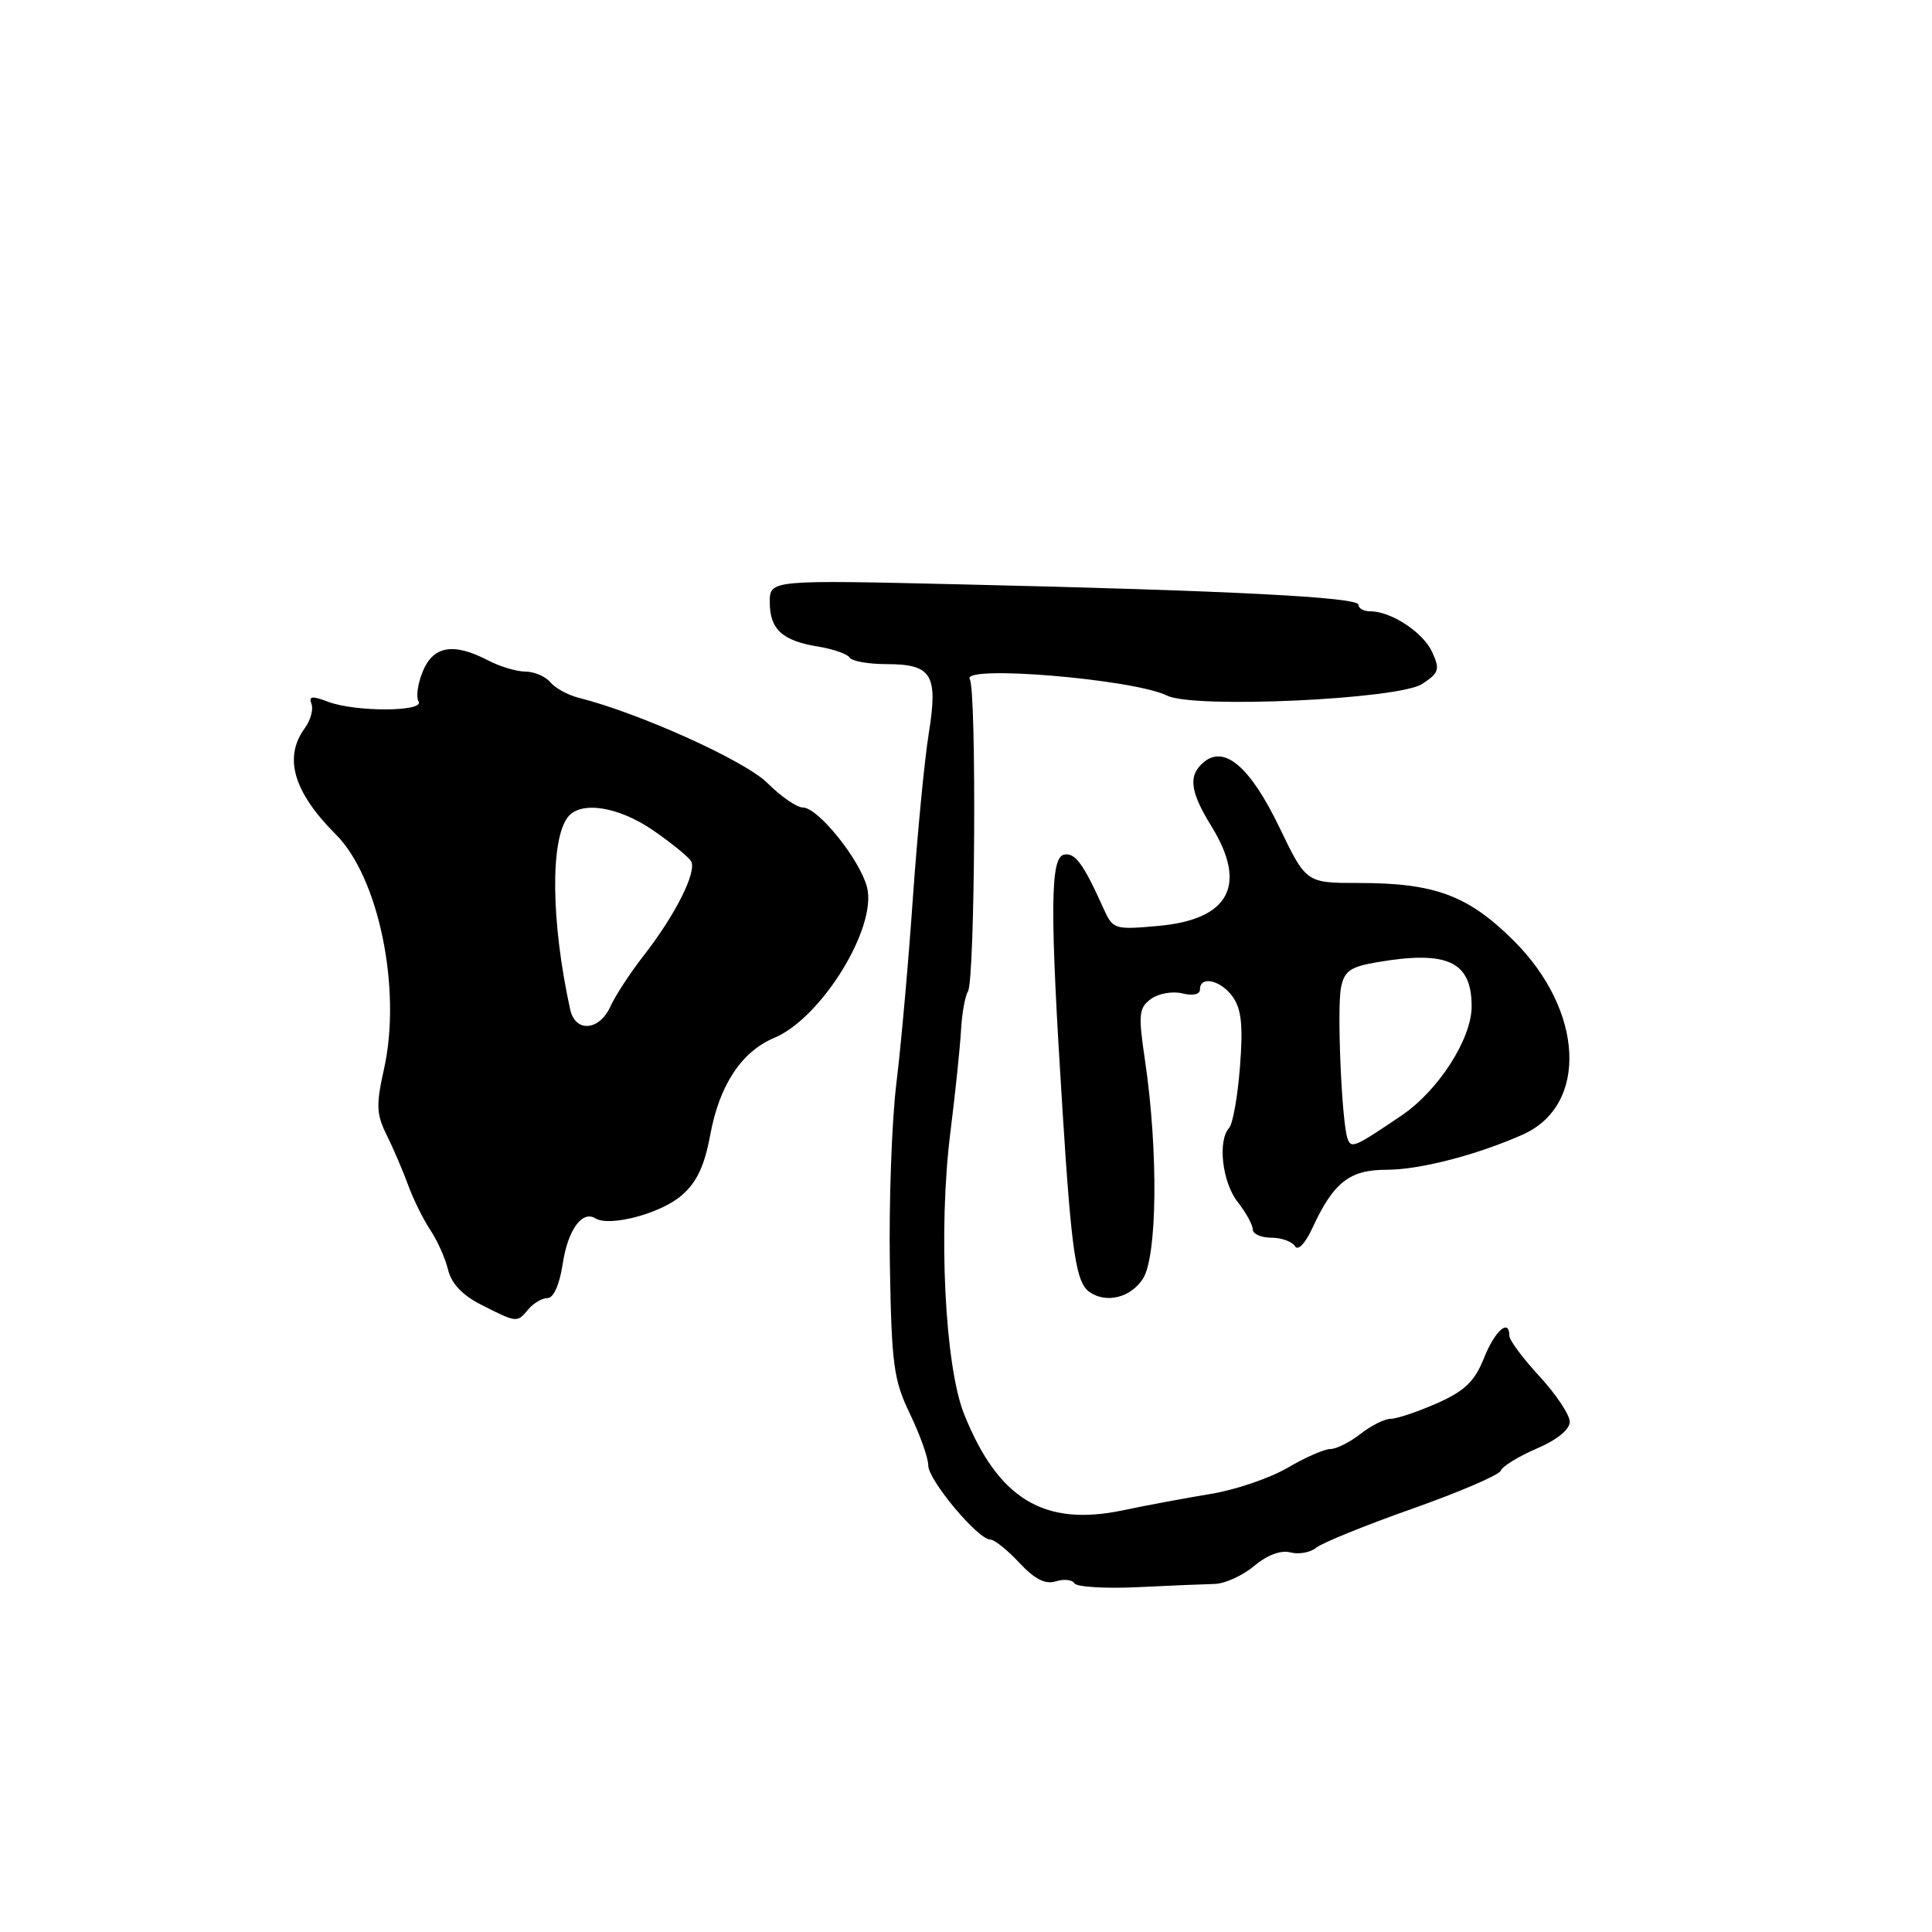 <?xml version="1.0" encoding="UTF-8" standalone="no"?>
<!DOCTYPE svg PUBLIC "-//W3C//DTD SVG 1.1//EN" "http://www.w3.org/Graphics/SVG/1.1/DTD/svg11.dtd" >
<svg xmlns="http://www.w3.org/2000/svg" xmlns:xlink="http://www.w3.org/1999/xlink" version="1.1" viewBox="0 0 256 256">
 <g >
 <path fill="currentColor"
d=" M 160.97 209.88 C 162.32 209.84 164.67 208.77 166.19 207.49 C 167.91 206.05 169.71 205.37 170.98 205.70 C 172.10 206.00 173.64 205.71 174.41 205.08 C 175.18 204.44 180.91 202.11 187.15 199.91 C 193.39 197.70 198.66 195.44 198.86 194.87 C 199.06 194.30 201.20 192.99 203.61 191.95 C 206.30 190.80 208.00 189.42 208.00 188.40 C 208.00 187.48 206.20 184.77 204.00 182.38 C 201.80 180.00 200.00 177.58 200.00 177.02 C 200.00 174.64 198.10 176.29 196.64 179.94 C 195.39 183.06 194.10 184.30 190.41 185.94 C 187.84 187.07 185.09 188.00 184.28 188.00 C 183.47 188.00 181.67 188.90 180.27 190.00 C 178.87 191.10 177.08 192.00 176.29 192.00 C 175.50 192.00 172.94 193.12 170.61 194.49 C 168.27 195.86 163.69 197.42 160.43 197.95 C 157.17 198.49 151.92 199.46 148.77 200.13 C 138.33 202.31 132.27 198.64 127.75 187.38 C 125.19 180.99 124.31 162.96 125.93 150.04 C 126.59 144.79 127.22 138.70 127.34 136.50 C 127.46 134.30 127.87 131.99 128.26 131.37 C 129.20 129.88 129.42 91.49 128.50 90.00 C 127.31 88.07 150.21 89.98 154.67 92.18 C 158.19 93.92 185.33 92.67 188.44 90.63 C 190.68 89.17 190.82 88.71 189.78 86.42 C 188.59 83.80 184.34 81.00 181.55 81.00 C 180.70 81.00 180.00 80.61 180.00 80.13 C 180.00 79.13 163.16 78.26 127.25 77.43 C 102.00 76.84 102.00 76.84 102.00 79.80 C 102.00 83.39 103.66 84.91 108.44 85.68 C 110.42 86.01 112.29 86.66 112.58 87.13 C 112.88 87.61 115.06 88.00 117.44 88.00 C 123.48 88.00 124.32 89.37 123.07 97.16 C 122.50 100.65 121.56 110.47 120.96 119.00 C 120.37 127.53 119.39 138.55 118.78 143.50 C 118.17 148.45 117.78 159.21 117.91 167.42 C 118.14 180.87 118.40 182.84 120.58 187.36 C 121.91 190.12 123.00 193.19 123.00 194.18 C 123.00 196.13 129.59 204.00 131.22 204.00 C 131.76 204.00 133.49 205.38 135.07 207.08 C 137.10 209.25 138.51 209.97 139.89 209.54 C 140.96 209.20 142.08 209.31 142.37 209.80 C 142.67 210.28 146.42 210.51 150.71 210.31 C 154.99 210.10 159.61 209.91 160.97 209.88 Z  M 70.00 173.50 C 70.68 172.68 71.84 172.00 72.56 172.00 C 73.35 172.00 74.14 170.22 74.55 167.53 C 75.23 162.99 77.12 160.34 78.90 161.44 C 80.77 162.59 87.52 160.81 90.28 158.43 C 92.32 156.68 93.34 154.54 94.11 150.38 C 95.33 143.77 98.25 139.35 102.58 137.53 C 108.88 134.89 116.30 122.81 114.87 117.50 C 113.87 113.81 108.38 107.00 106.39 107.00 C 105.59 107.00 103.47 105.54 101.68 103.75 C 98.74 100.81 84.67 94.46 76.64 92.45 C 75.23 92.09 73.56 91.17 72.92 90.40 C 72.28 89.63 70.80 89.00 69.63 88.99 C 68.46 88.99 66.21 88.32 64.64 87.49 C 60.10 85.13 57.42 85.58 56.03 88.94 C 55.36 90.56 55.10 92.36 55.46 92.94 C 56.32 94.33 47.08 94.36 43.45 92.98 C 41.35 92.18 40.88 92.24 41.27 93.27 C 41.55 93.99 41.15 95.44 40.39 96.48 C 37.54 100.37 38.88 104.95 44.51 110.58 C 50.20 116.27 53.24 131.10 50.88 141.66 C 49.82 146.38 49.87 147.63 51.21 150.34 C 52.08 152.08 53.36 155.07 54.07 157.00 C 54.77 158.93 56.11 161.62 57.03 163.00 C 57.95 164.38 59.01 166.74 59.37 168.25 C 59.82 170.08 61.29 171.64 63.77 172.89 C 68.50 175.29 68.51 175.29 70.00 173.50 Z  M 151.43 169.46 C 153.35 166.54 153.49 152.53 151.73 140.59 C 150.81 134.39 150.89 133.55 152.52 132.36 C 153.51 131.64 155.38 131.31 156.66 131.63 C 158.06 131.98 159.00 131.77 159.00 131.11 C 159.00 129.23 161.80 129.88 163.37 132.12 C 164.50 133.73 164.73 135.98 164.30 141.37 C 164.00 145.29 163.35 148.93 162.87 149.45 C 161.32 151.14 161.95 156.67 164.00 159.27 C 165.10 160.67 166.00 162.31 166.00 162.91 C 166.00 163.51 167.10 164.00 168.44 164.00 C 169.78 164.00 171.19 164.50 171.58 165.12 C 171.99 165.79 172.93 164.81 173.91 162.70 C 176.70 156.66 178.82 155.00 183.72 155.00 C 188.12 155.00 195.62 153.06 201.75 150.35 C 210.49 146.47 209.91 133.92 200.55 124.62 C 194.53 118.64 190.12 117.00 180.05 117.00 C 173.08 117.00 173.08 117.00 169.55 109.68 C 165.70 101.67 162.28 98.70 159.53 100.97 C 157.41 102.73 157.65 104.84 160.53 109.50 C 165.33 117.29 162.90 121.84 153.48 122.69 C 147.65 123.21 147.47 123.15 146.21 120.36 C 143.54 114.43 142.46 112.96 141.00 113.24 C 139.15 113.60 139.10 120.52 140.78 147.00 C 141.99 166.16 142.57 169.99 144.41 171.23 C 146.64 172.74 149.81 171.93 151.43 169.46 Z  M 75.55 133.75 C 73.01 122.16 72.89 111.26 75.26 108.25 C 76.96 106.09 81.95 106.87 86.52 110.01 C 88.93 111.67 91.20 113.51 91.56 114.10 C 92.40 115.45 89.49 121.25 85.29 126.62 C 83.52 128.89 81.53 131.93 80.88 133.37 C 79.40 136.62 76.22 136.84 75.55 133.75 Z  M 178.54 150.81 C 177.78 148.57 177.14 133.64 177.69 130.87 C 178.11 128.69 178.92 128.11 182.35 127.52 C 191.78 125.89 195.00 127.38 195.00 133.35 C 195.00 137.65 190.61 144.49 185.73 147.80 C 179.39 152.09 179.02 152.24 178.54 150.81 Z "/>
</g>
</svg>